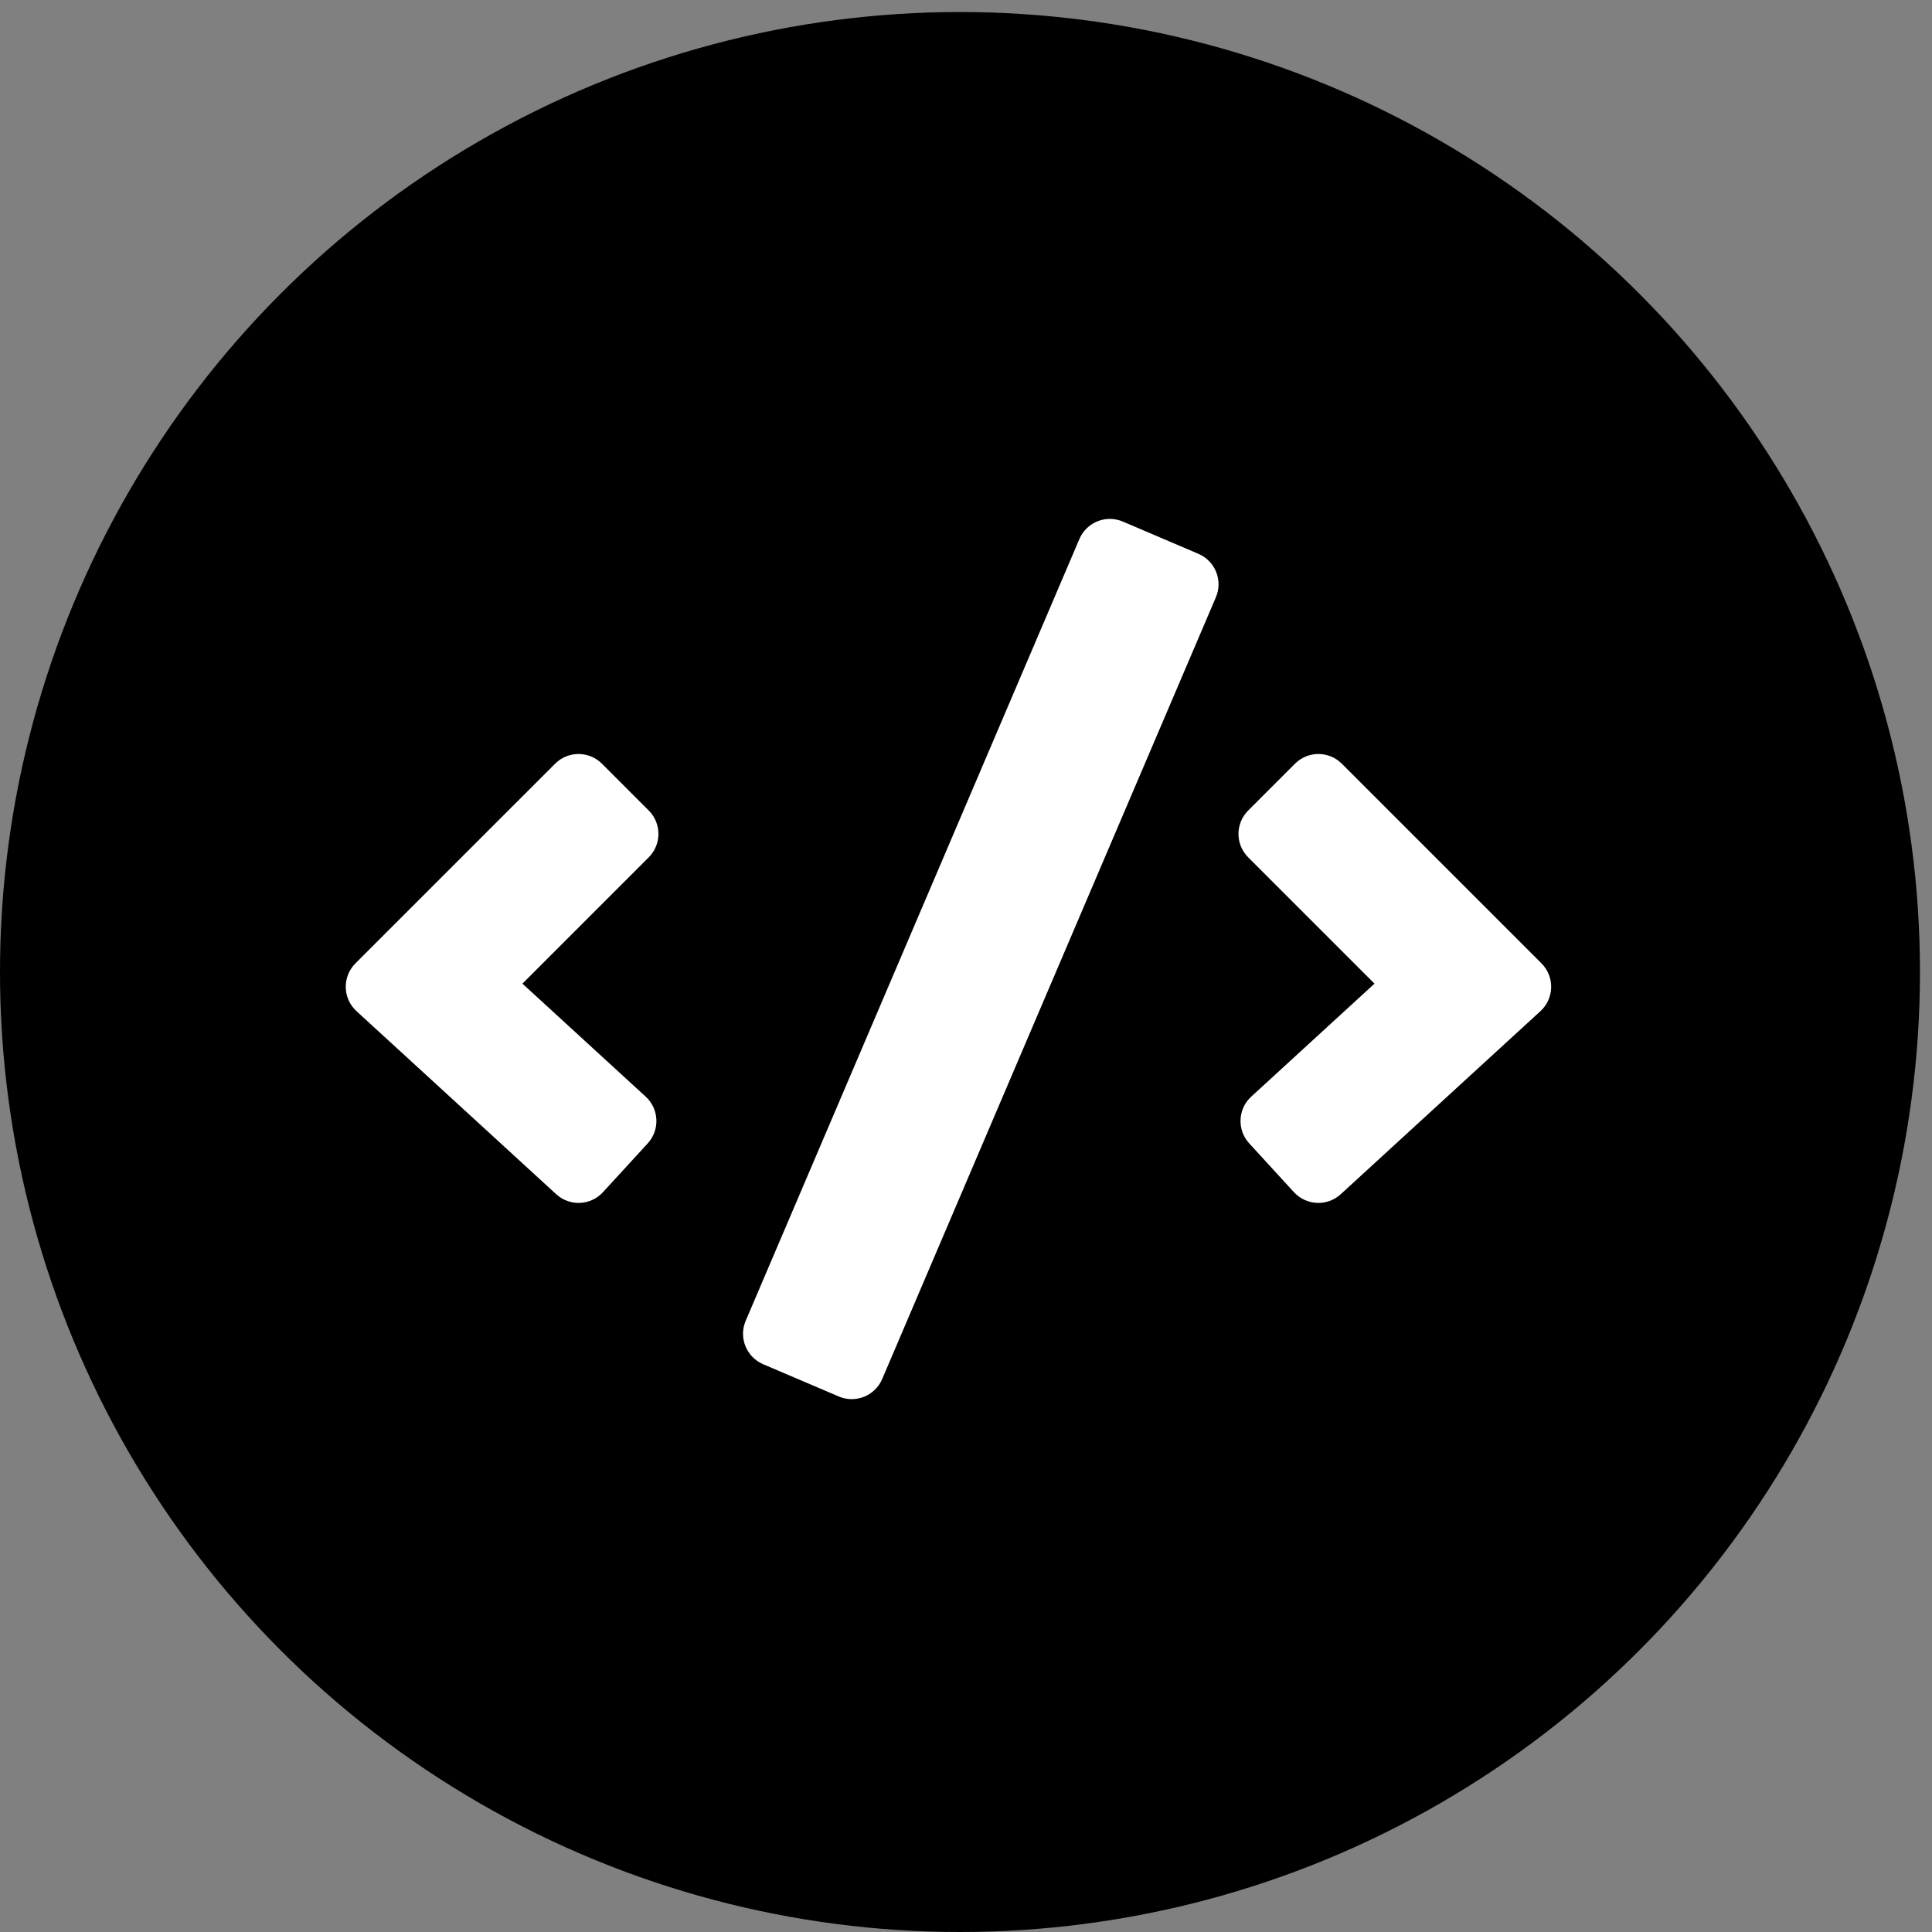 <svg width="107" height="107" viewBox="0 0 107 107" fill="none" xmlns="http://www.w3.org/2000/svg">
<rect x="0" y="0" width="107" height="107" fill="#808080" stroke="none"/>
<circle cx="53.167" cy="53.833" r="53.167" fill="black"/>
<path fill-rule="evenodd" clip-rule="evenodd" d="M30.744 42.296C31.46 41.58 32.621 41.58 33.337 42.296L35.929 44.889C36.645 45.604 36.645 46.765 35.929 47.481L28.934 54.477L35.759 60.734C36.506 61.418 36.556 62.578 35.872 63.324L33.394 66.027C32.71 66.773 31.55 66.824 30.804 66.139L19.744 56.001C18.974 55.296 18.948 54.091 19.686 53.353L30.744 42.296Z" fill="white"/>
<path fill-rule="evenodd" clip-rule="evenodd" d="M74.314 42.296C73.598 41.58 72.437 41.58 71.721 42.296L69.128 44.889C68.412 45.604 68.412 46.765 69.128 47.481L76.124 54.477L69.298 60.734C68.552 61.418 68.501 62.578 69.186 63.324L71.663 66.027C72.348 66.773 73.507 66.824 74.254 66.139L85.314 56.001C86.083 55.296 86.109 54.091 85.371 53.353L74.314 42.296Z" fill="white"/>
<path d="M59.78 29.853C60.178 28.921 61.255 28.489 62.186 28.886L66.373 30.673C67.304 31.071 67.737 32.148 67.339 33.079L48.858 76.375C48.46 77.306 47.383 77.739 46.452 77.341L42.265 75.554C41.334 75.156 40.901 74.079 41.299 73.148L59.78 29.853Z" fill="white"/>
</svg>
